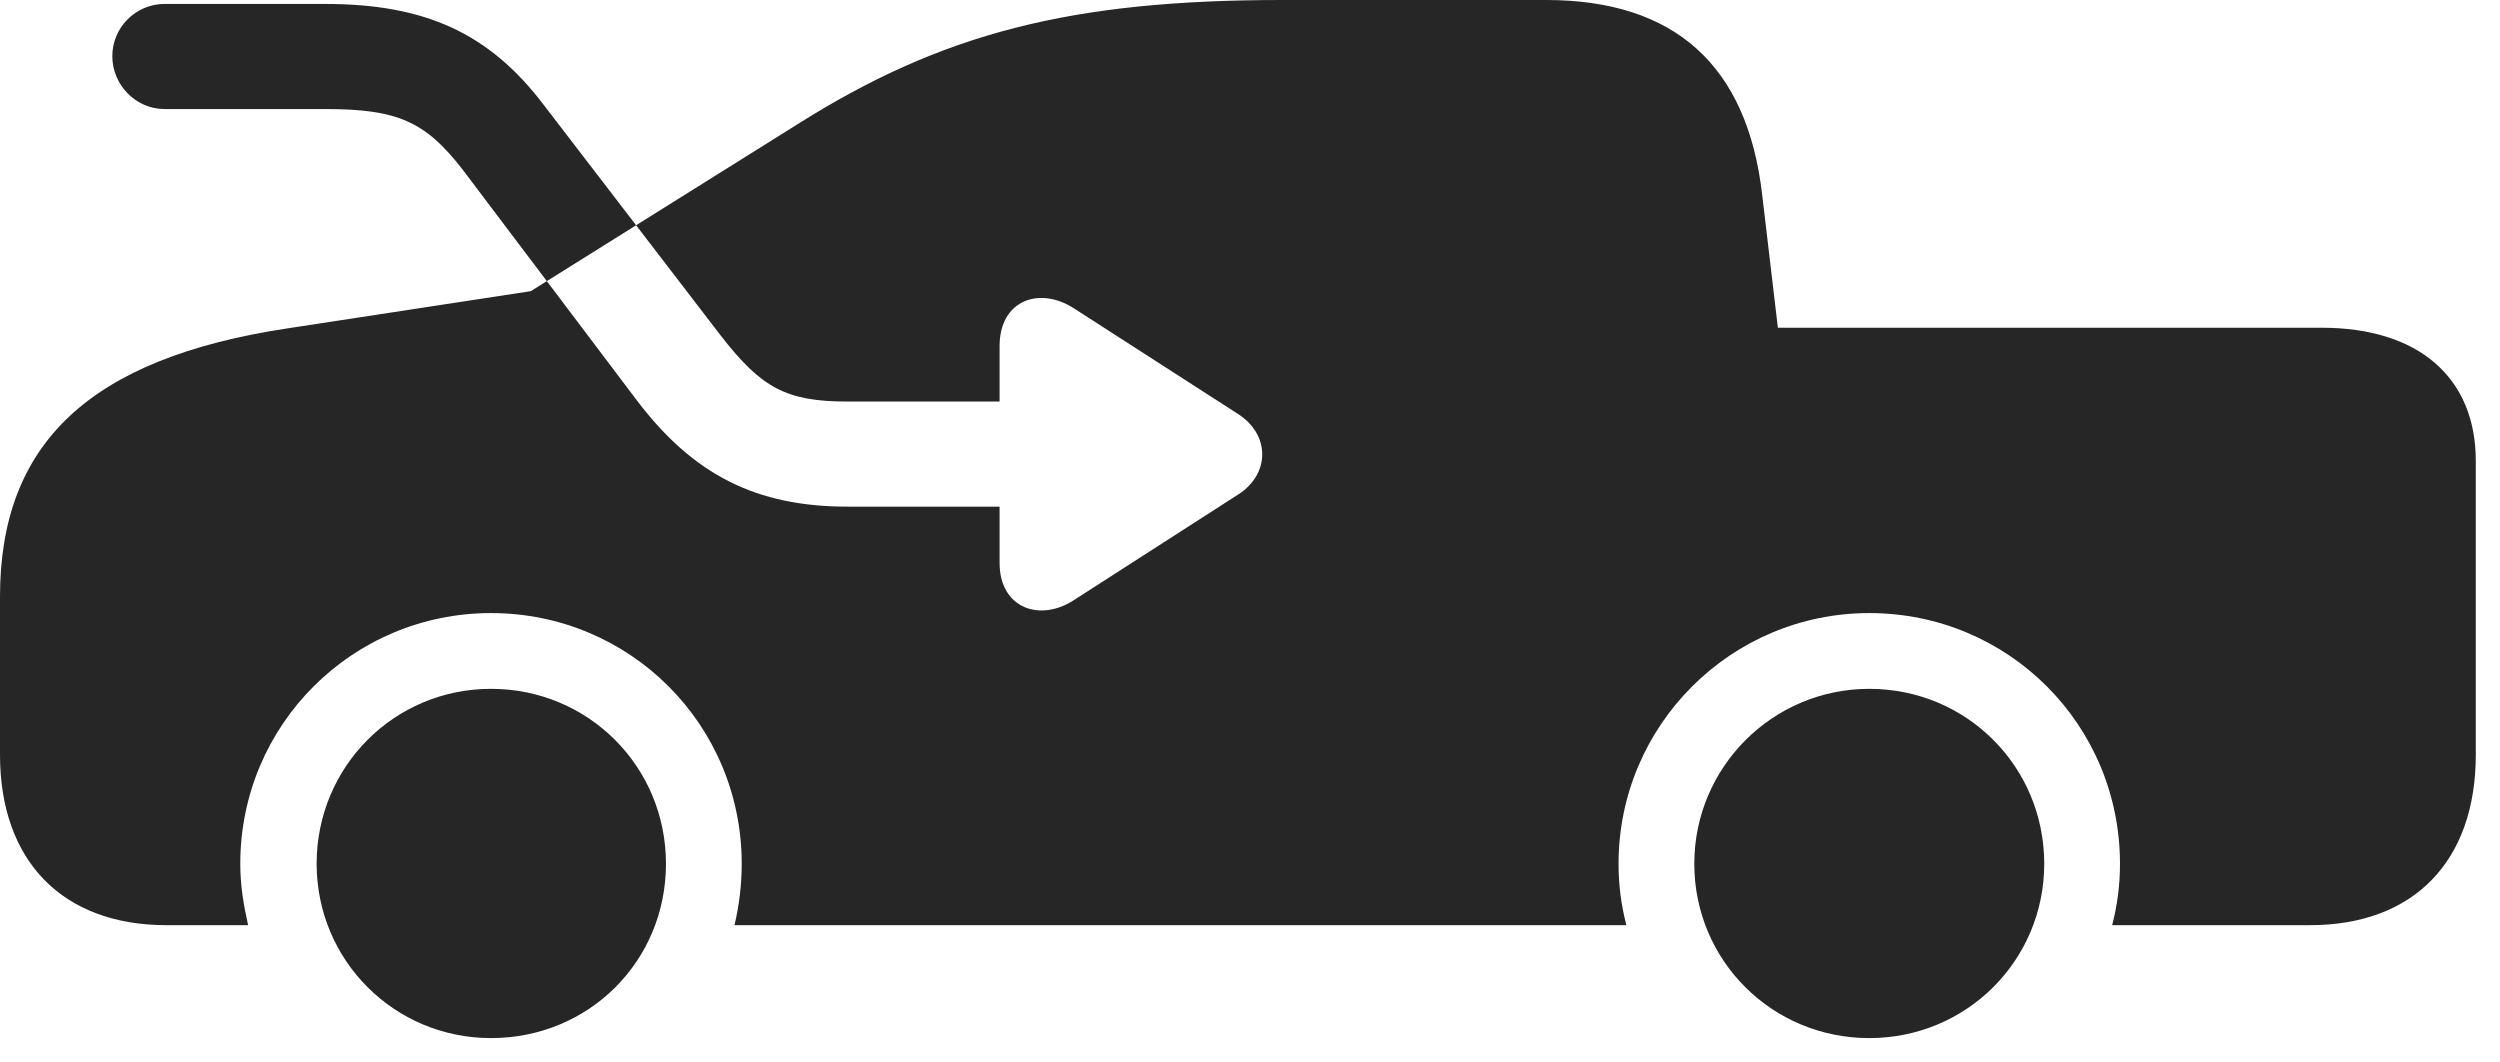 <?xml version="1.0" encoding="UTF-8"?>
<!--Generator: Apple Native CoreSVG 232.5-->
<!DOCTYPE svg
PUBLIC "-//W3C//DTD SVG 1.1//EN"
       "http://www.w3.org/Graphics/SVG/1.1/DTD/svg11.dtd">
<svg version="1.1" xmlns="http://www.w3.org/2000/svg" xmlns:xlink="http://www.w3.org/1999/xlink" width="37.393" height="15.889">
 <g>
  <rect height="15.889" opacity="0" width="37.393" x="0" y="0"/>
  <path d="M12.676 7.578C11.309 7.578 10.371 7.1 9.531 5.996L6.914 2.529C6.357 1.816 5.947 1.631 4.863 1.631L2.461 1.631C2.031 1.631 1.68 1.27 1.68 0.84C1.68 0.41 2.031 0.059 2.461 0.059L4.863 0.059C6.348 0.059 7.314 0.488 8.135 1.572L10.781 5.02C11.387 5.801 11.758 6.006 12.676 6.006L14.951 6.006L14.951 5.176C14.951 4.482 15.557 4.277 16.074 4.619L18.516 6.191C19.004 6.504 18.994 7.09 18.525 7.393L16.064 8.975C15.557 9.307 14.951 9.102 14.951 8.418L14.951 7.578ZM2.49 13.838L3.711 13.838C3.643 13.535 3.594 13.242 3.594 12.92C3.594 10.84 5.273 9.17 7.344 9.17C9.424 9.17 11.094 10.84 11.094 12.92C11.094 13.242 11.055 13.545 10.986 13.838L24.326 13.838C24.248 13.535 24.209 13.242 24.209 12.92C24.209 10.85 25.889 9.17 27.959 9.17C30.039 9.17 31.709 10.84 31.709 12.92C31.709 13.242 31.67 13.535 31.592 13.838L34.551 13.838C36.103 13.838 37.031 12.881 37.031 11.289L37.031 6.895C37.031 5.645 36.172 4.902 34.727 4.902L26.592 4.902L26.357 2.91C26.133 0.977 25.049 0 23.125 0L19.18 0C16.035 0 14.102 0.488 11.934 1.855L7.939 4.355L4.297 4.912C1.338 5.361 0 6.631 0 8.926L0 11.289C0 12.881 0.938 13.838 2.49 13.838ZM7.344 15.527C8.809 15.527 9.961 14.375 9.961 12.92C9.961 11.465 8.799 10.303 7.344 10.303C5.898 10.303 4.736 11.465 4.736 12.92C4.736 14.365 5.898 15.527 7.344 15.527ZM27.959 15.527C29.414 15.527 30.576 14.365 30.576 12.92C30.576 11.465 29.414 10.303 27.959 10.303C26.514 10.303 25.342 11.475 25.342 12.92C25.342 14.365 26.504 15.527 27.959 15.527Z" fill="#000000" fill-opacity="0.85"/>
 </g>
</svg>
